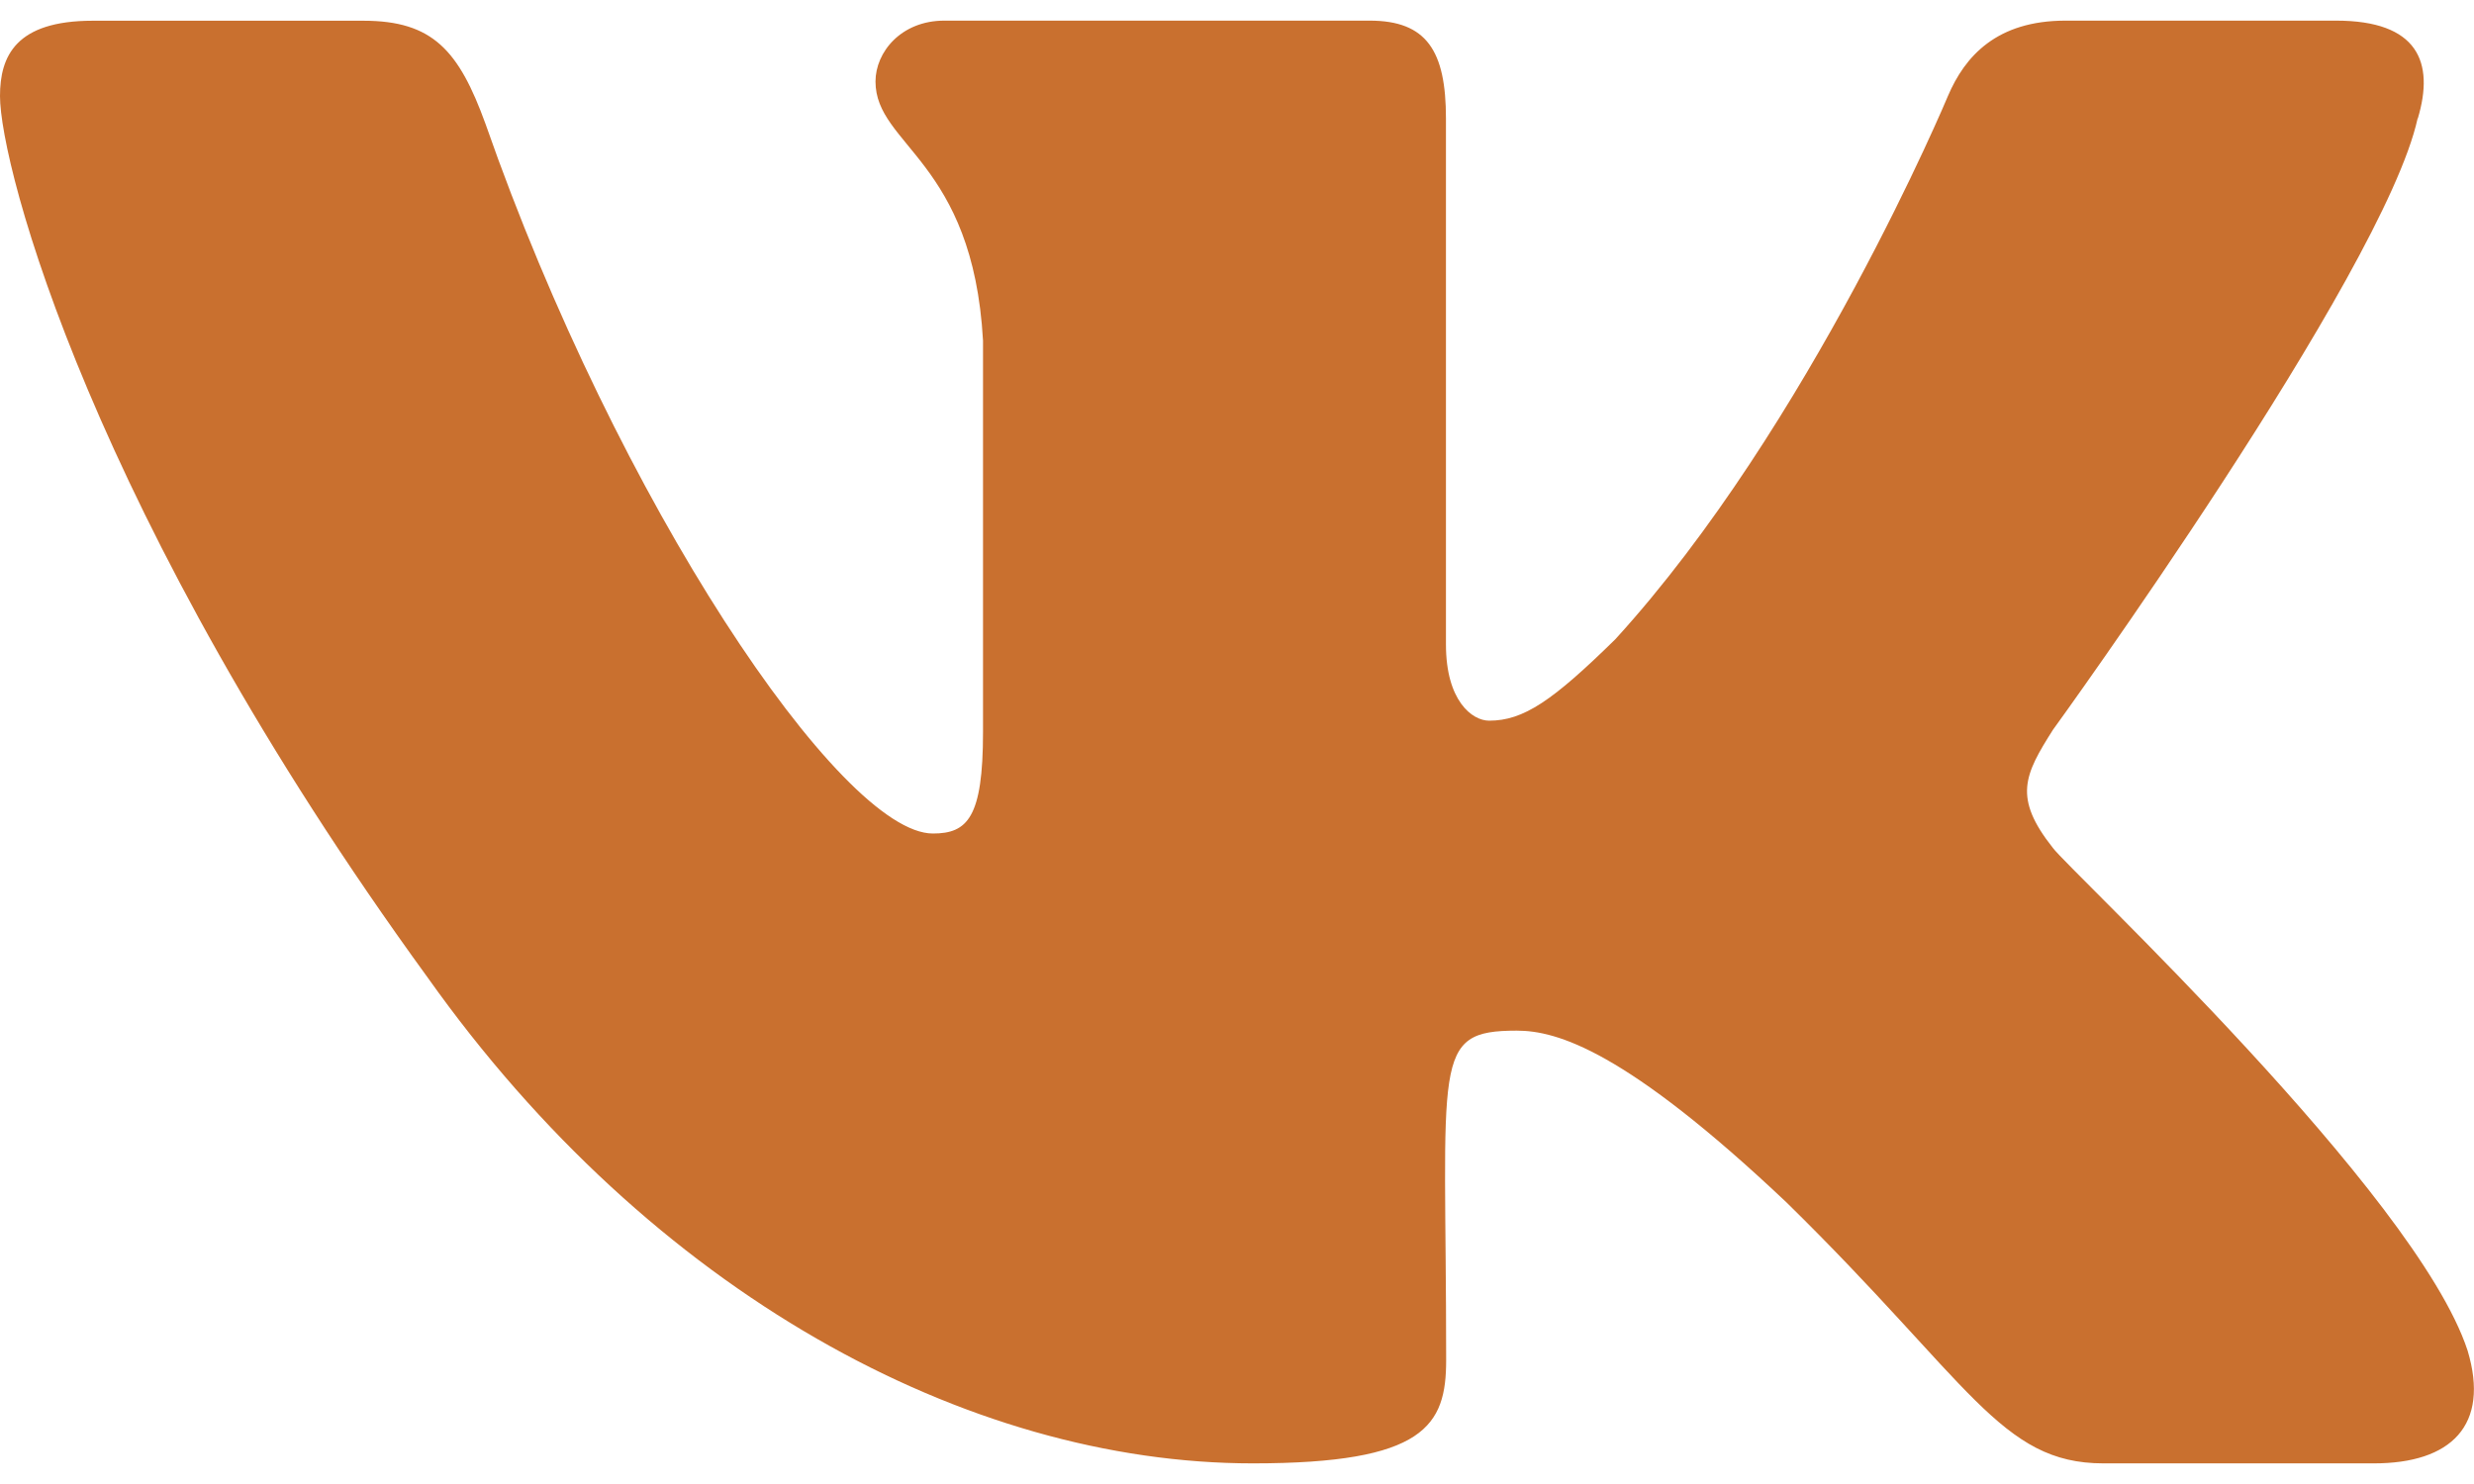 <svg width="50" height="30" viewBox="0 0 50 30" fill="none" xmlns="http://www.w3.org/2000/svg">
<path d="M41.49 17.142C40.681 16.121 40.913 15.666 41.49 14.754C41.5 14.744 48.173 5.523 48.86 2.396L48.865 2.394C49.206 1.254 48.865 0.417 47.212 0.417H41.746C40.354 0.417 39.712 1.135 39.369 1.939C39.369 1.939 36.585 8.602 32.648 12.921C31.377 14.169 30.79 14.569 30.096 14.569C29.754 14.569 29.223 14.169 29.223 13.029V2.394C29.223 1.027 28.833 0.417 27.681 0.417H19.085C18.212 0.417 17.694 1.054 17.694 1.648C17.694 2.944 19.663 3.241 19.867 6.887V14.798C19.867 16.531 19.552 16.85 18.854 16.85C16.996 16.85 12.485 10.16 9.812 2.504C9.273 1.019 8.746 0.419 7.344 0.419H1.875C0.315 0.419 0 1.137 0 1.942C0 3.362 1.858 10.427 8.642 19.76C13.162 26.131 19.529 29.583 25.321 29.583C28.802 29.583 29.227 28.817 29.227 27.498C29.227 21.41 28.913 20.835 30.656 20.835C31.465 20.835 32.856 21.235 36.106 24.308C39.821 27.952 40.431 29.583 42.51 29.583H47.977C49.535 29.583 50.325 28.817 49.871 27.304C48.831 24.123 41.806 17.579 41.49 17.142Z" fill="#C9702F"/>
</svg>
